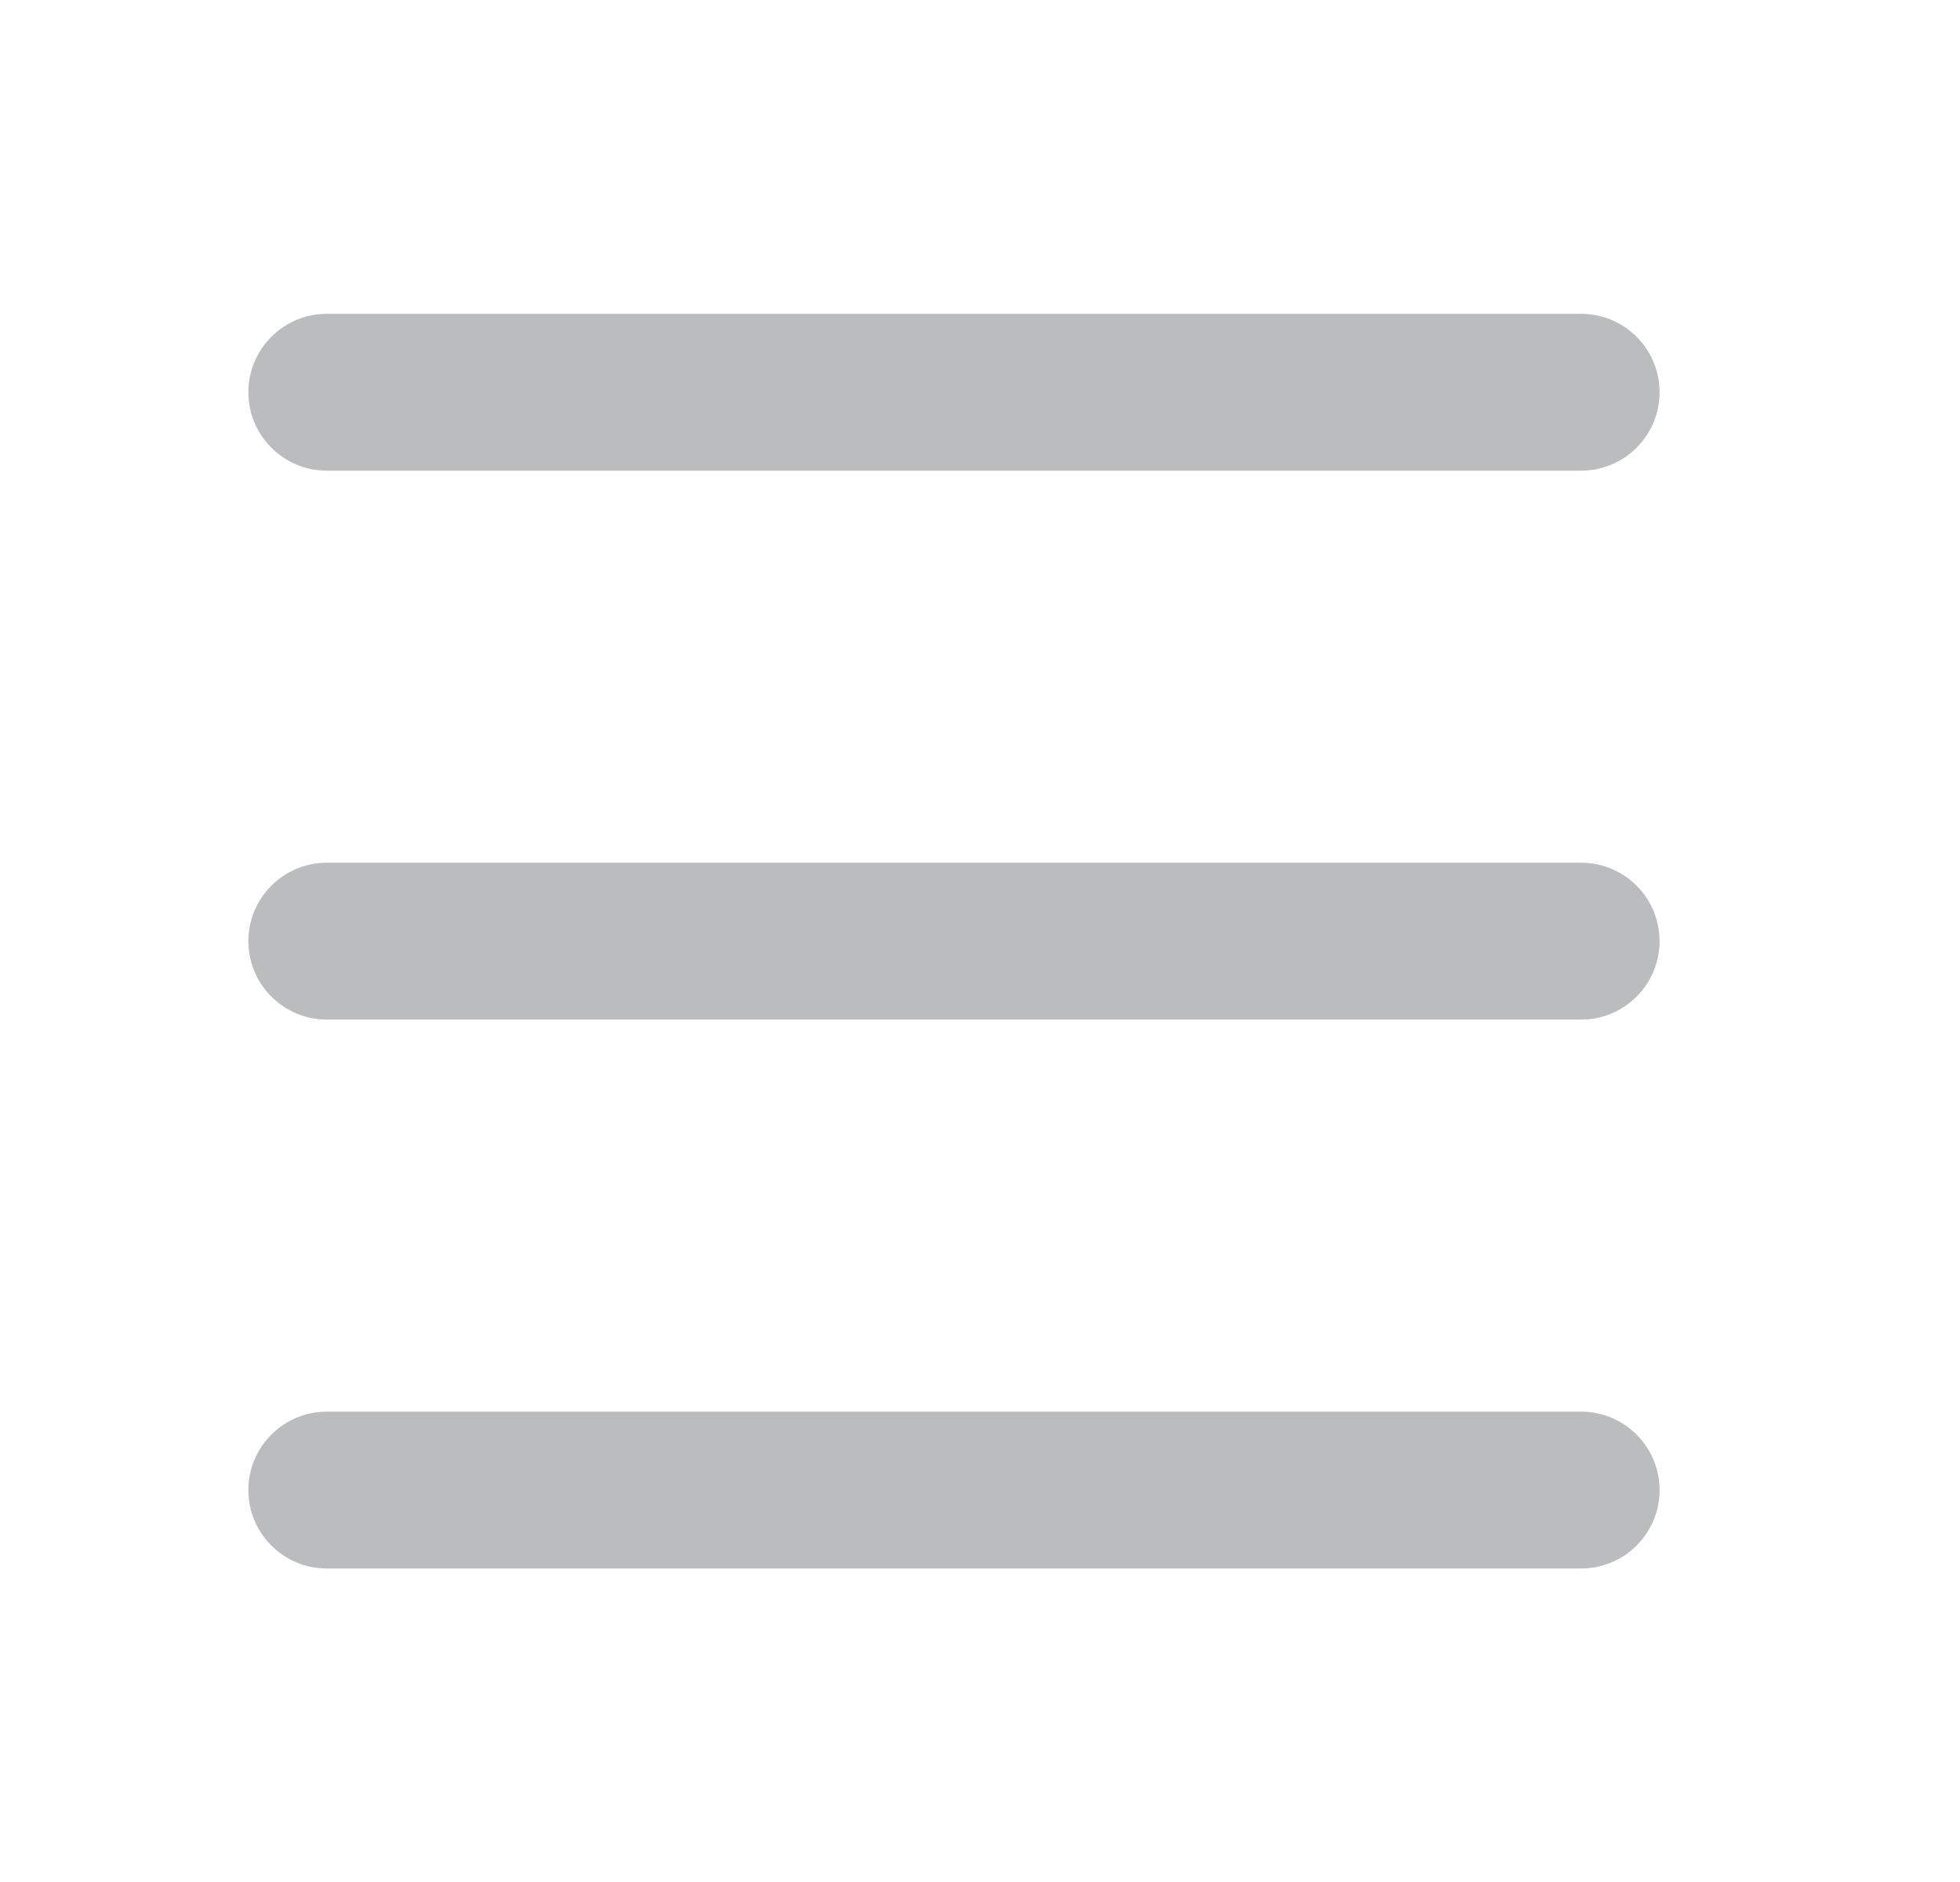<svg width="25" height="24" viewBox="0 0 25 24" fill="none" xmlns="http://www.w3.org/2000/svg">
<path fill-rule="evenodd" clip-rule="evenodd" d="M3.168 5.002C3.168 4.45 3.616 4.002 4.168 4.002H20.168C20.72 4.002 21.168 4.45 21.168 5.002C21.168 5.554 20.72 6.002 20.168 6.002H4.168C3.616 6.002 3.168 5.554 3.168 5.002ZM3.168 19.002C3.168 18.45 3.616 18.002 4.168 18.002H20.168C20.72 18.002 21.168 18.45 21.168 19.002C21.168 19.554 20.72 20.002 20.168 20.002H4.168C3.616 20.002 3.168 19.554 3.168 19.002ZM4.168 11.002C3.616 11.002 3.168 11.45 3.168 12.002C3.168 12.554 3.616 13.002 4.168 13.002H20.168C20.72 13.002 21.168 12.554 21.168 12.002C21.168 11.45 20.72 11.002 20.168 11.002H4.168Z" fill="#BABCBE"/>
</svg>

